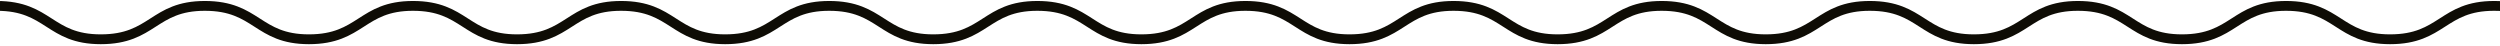 <?xml version="1.0" encoding="utf-8"?>
<!-- Generator: Adobe Illustrator 23.0.3, SVG Export Plug-In . SVG Version: 6.00 Build 0)  -->
<svg version="1.1" id="Layer_1" xmlns="http://www.w3.org/2000/svg" xmlns:xlink="http://www.w3.org/1999/xlink" x="0px" y="0px"
	 viewBox="0 0 382 7" style="enable-background:new 0 0 382 7;" xml:space="preserve">
<style type="text/css">
	.st0{fill:none;stroke:#0E0C05;stroke-width:1.5;}
</style>
<g>
	<path class="st0" d="M-0.5,0.9c8,0,8,5.1,15.9,5.1c8,0,8-5.1,15.9-5.1c8,0,8,5.1,15.9,5.1c8,0,8-5.1,15.9-5.1c8,0,8,5.1,15.9,5.1
		c8,0,8-5.1,15.9-5.1c8,0,8,5.1,15.9,5.1c8,0,8-5.1,15.9-5.1c8,0,8,5.1,15.9,5.1c8,0,8-5.1,15.9-5.1c8,0,8,5.1,15.9,5.1
		c8,0,8-5.1,15.9-5.1c8,0,8,5.1,15.9,5.1c8,0,8-5.1,15.9-5.1c8,0,8,5.1,15.9,5.1c8,0,8-5.1,15.9-5.1c8,0,8,5.1,15.9,5.1
		c8,0,8-5.1,15.9-5.1c8,0,8,5.1,15.9,5.1c8,0,8-5.1,15.9-5.1c8,0,8,5.1,15.9,5.1c8,0,8-5.1,15.9-5.1c8,0,8,5.1,15.9,5.1
		c8,0,8-5.1,15.9-5.1c8,0,8,5.1,15.9,5.1"/>
</g>
</svg>
